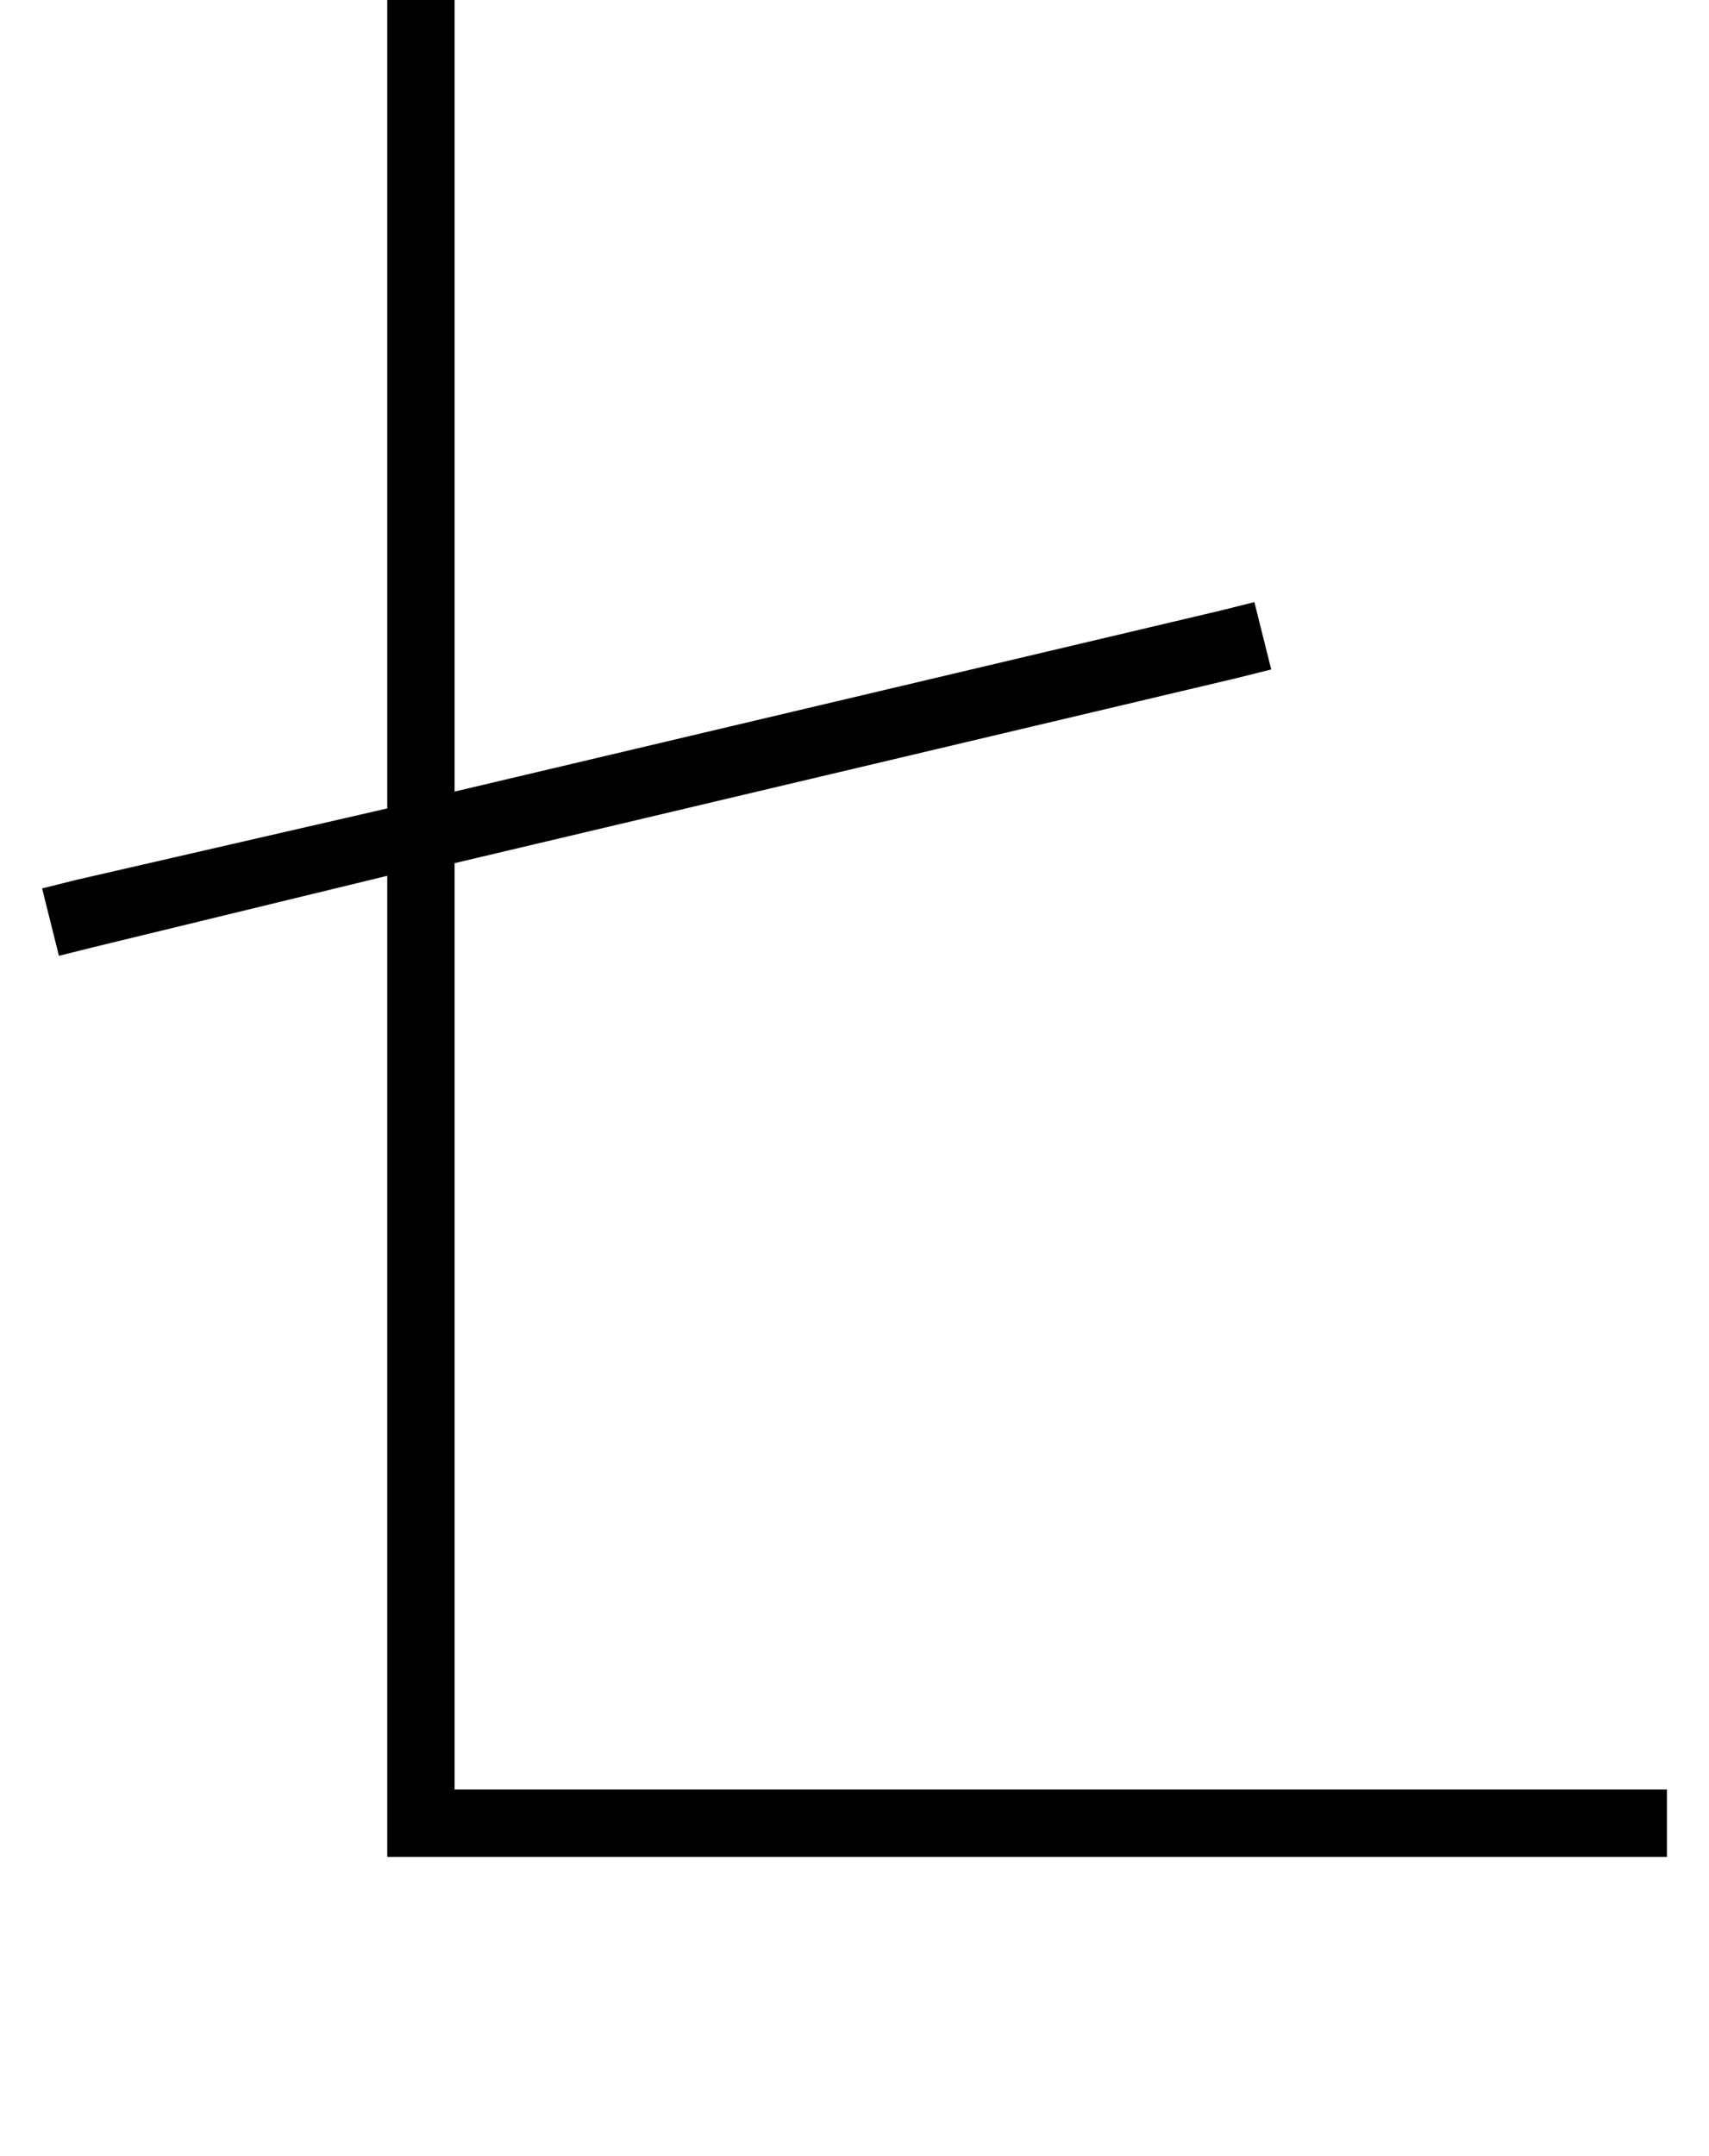 <?xml version="1.0" standalone="no"?>
<!DOCTYPE svg PUBLIC "-//W3C//DTD SVG 1.1//EN" "http://www.w3.org/Graphics/SVG/1.1/DTD/svg11.dtd" >
<svg xmlns="http://www.w3.org/2000/svg" xmlns:xlink="http://www.w3.org/1999/xlink" version="1.1" viewBox="-12 0 406 512">
   <path fill="currentColor"
d="M96 1v-8v8v-8h-16v0v8v0v191v0l-74 17v0l-8 2v0l4 16v0l8 -2v0l70 -17v0v225v0v8v0h8h296v-16v0h-8h-280v-220v0l186 -44v0l8 -2v0l-4 -16v0l-8 2v0l-182 43v0v-187v0z" />
</svg>

